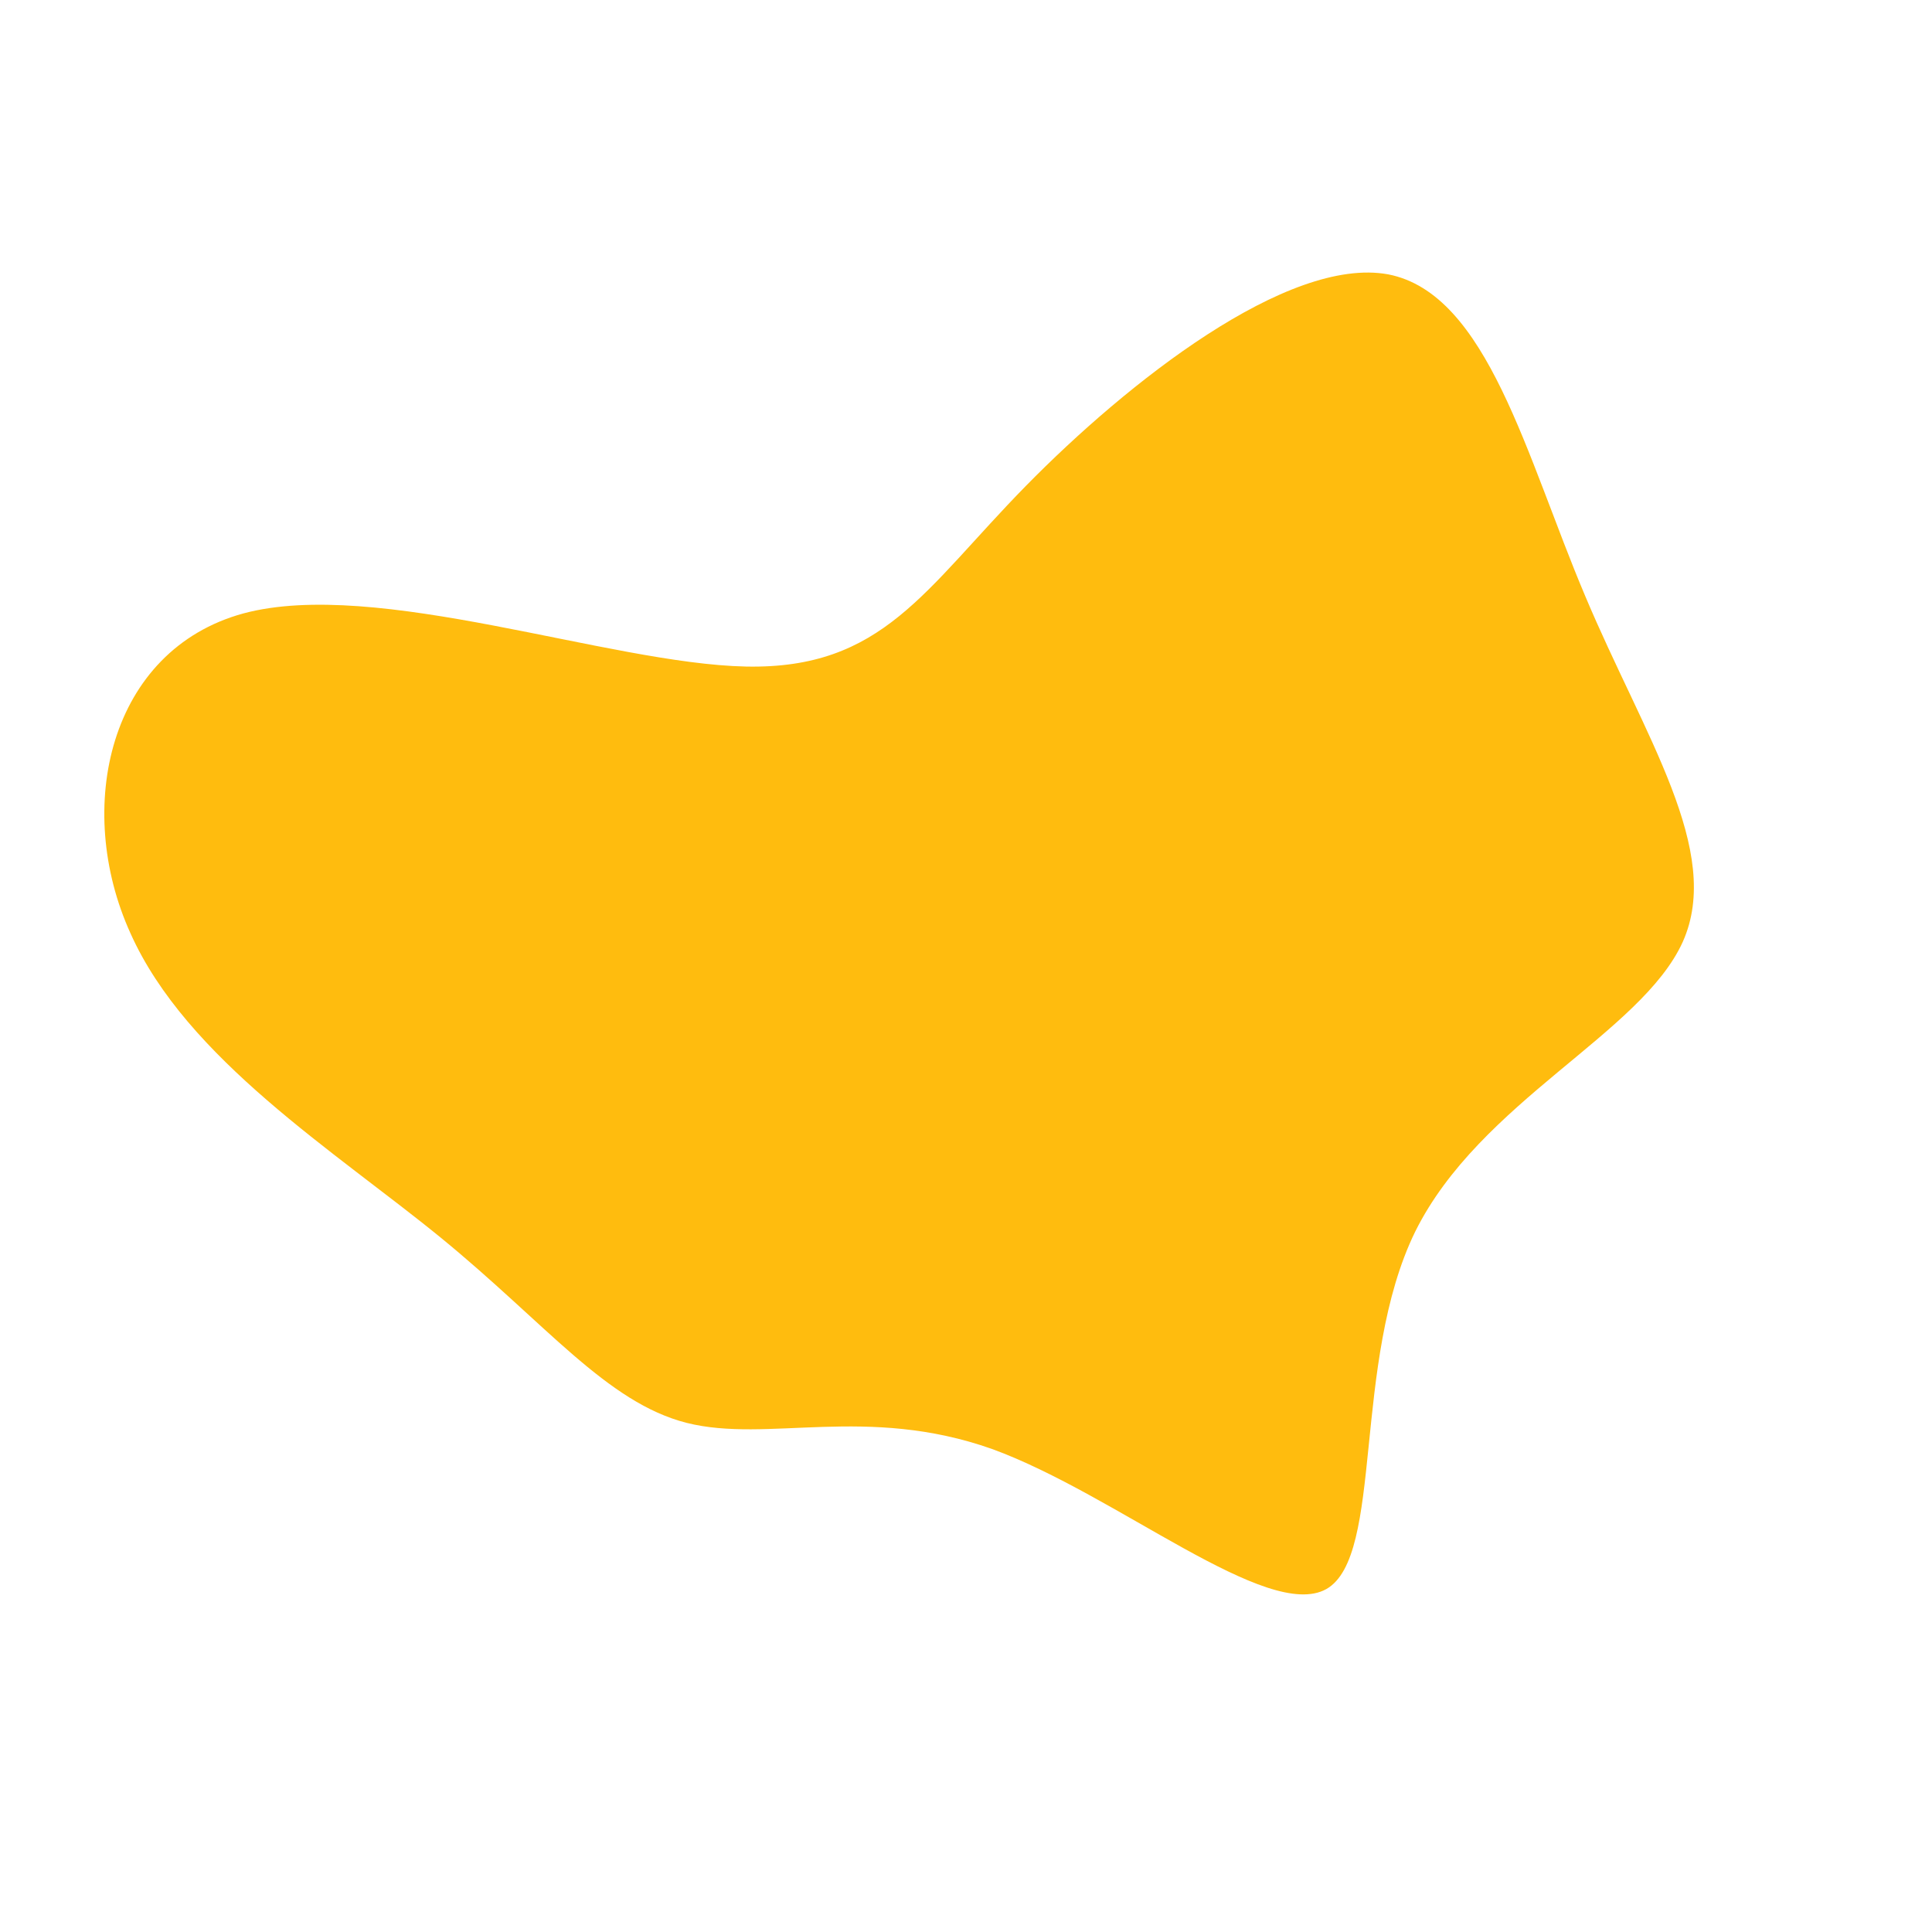 <?xml version="1.0" standalone="no"?>
<svg viewBox="0 0 200 200" xmlns="http://www.w3.org/2000/svg">
  <path fill="#FFBC0E" d="M43.7,-71.6C54,-69.6,58,-52.7,64.1,-38.3C70.2,-23.8,78.4,-11.9,74.2,-2.5C69.9,7,53.2,14,46.5,27.5C39.9,41,43.3,61.1,37.3,64.5C31.2,67.9,15.6,54.7,2.7,50C-10.3,45.4,-20.5,49.4,-28.9,47.3C-37.2,45.2,-43.5,37,-54.4,28.1C-65.3,19.2,-80.7,9.6,-86.5,-3.4C-92.4,-16.4,-88.7,-32.7,-74.8,-36.5C-61,-40.2,-37,-31.3,-22.8,-31C-8.6,-30.7,-4.3,-39,6.2,-49.7C16.7,-60.4,33.3,-73.5,43.7,-71.6Z" transform="translate(100 100)" />
</svg>
